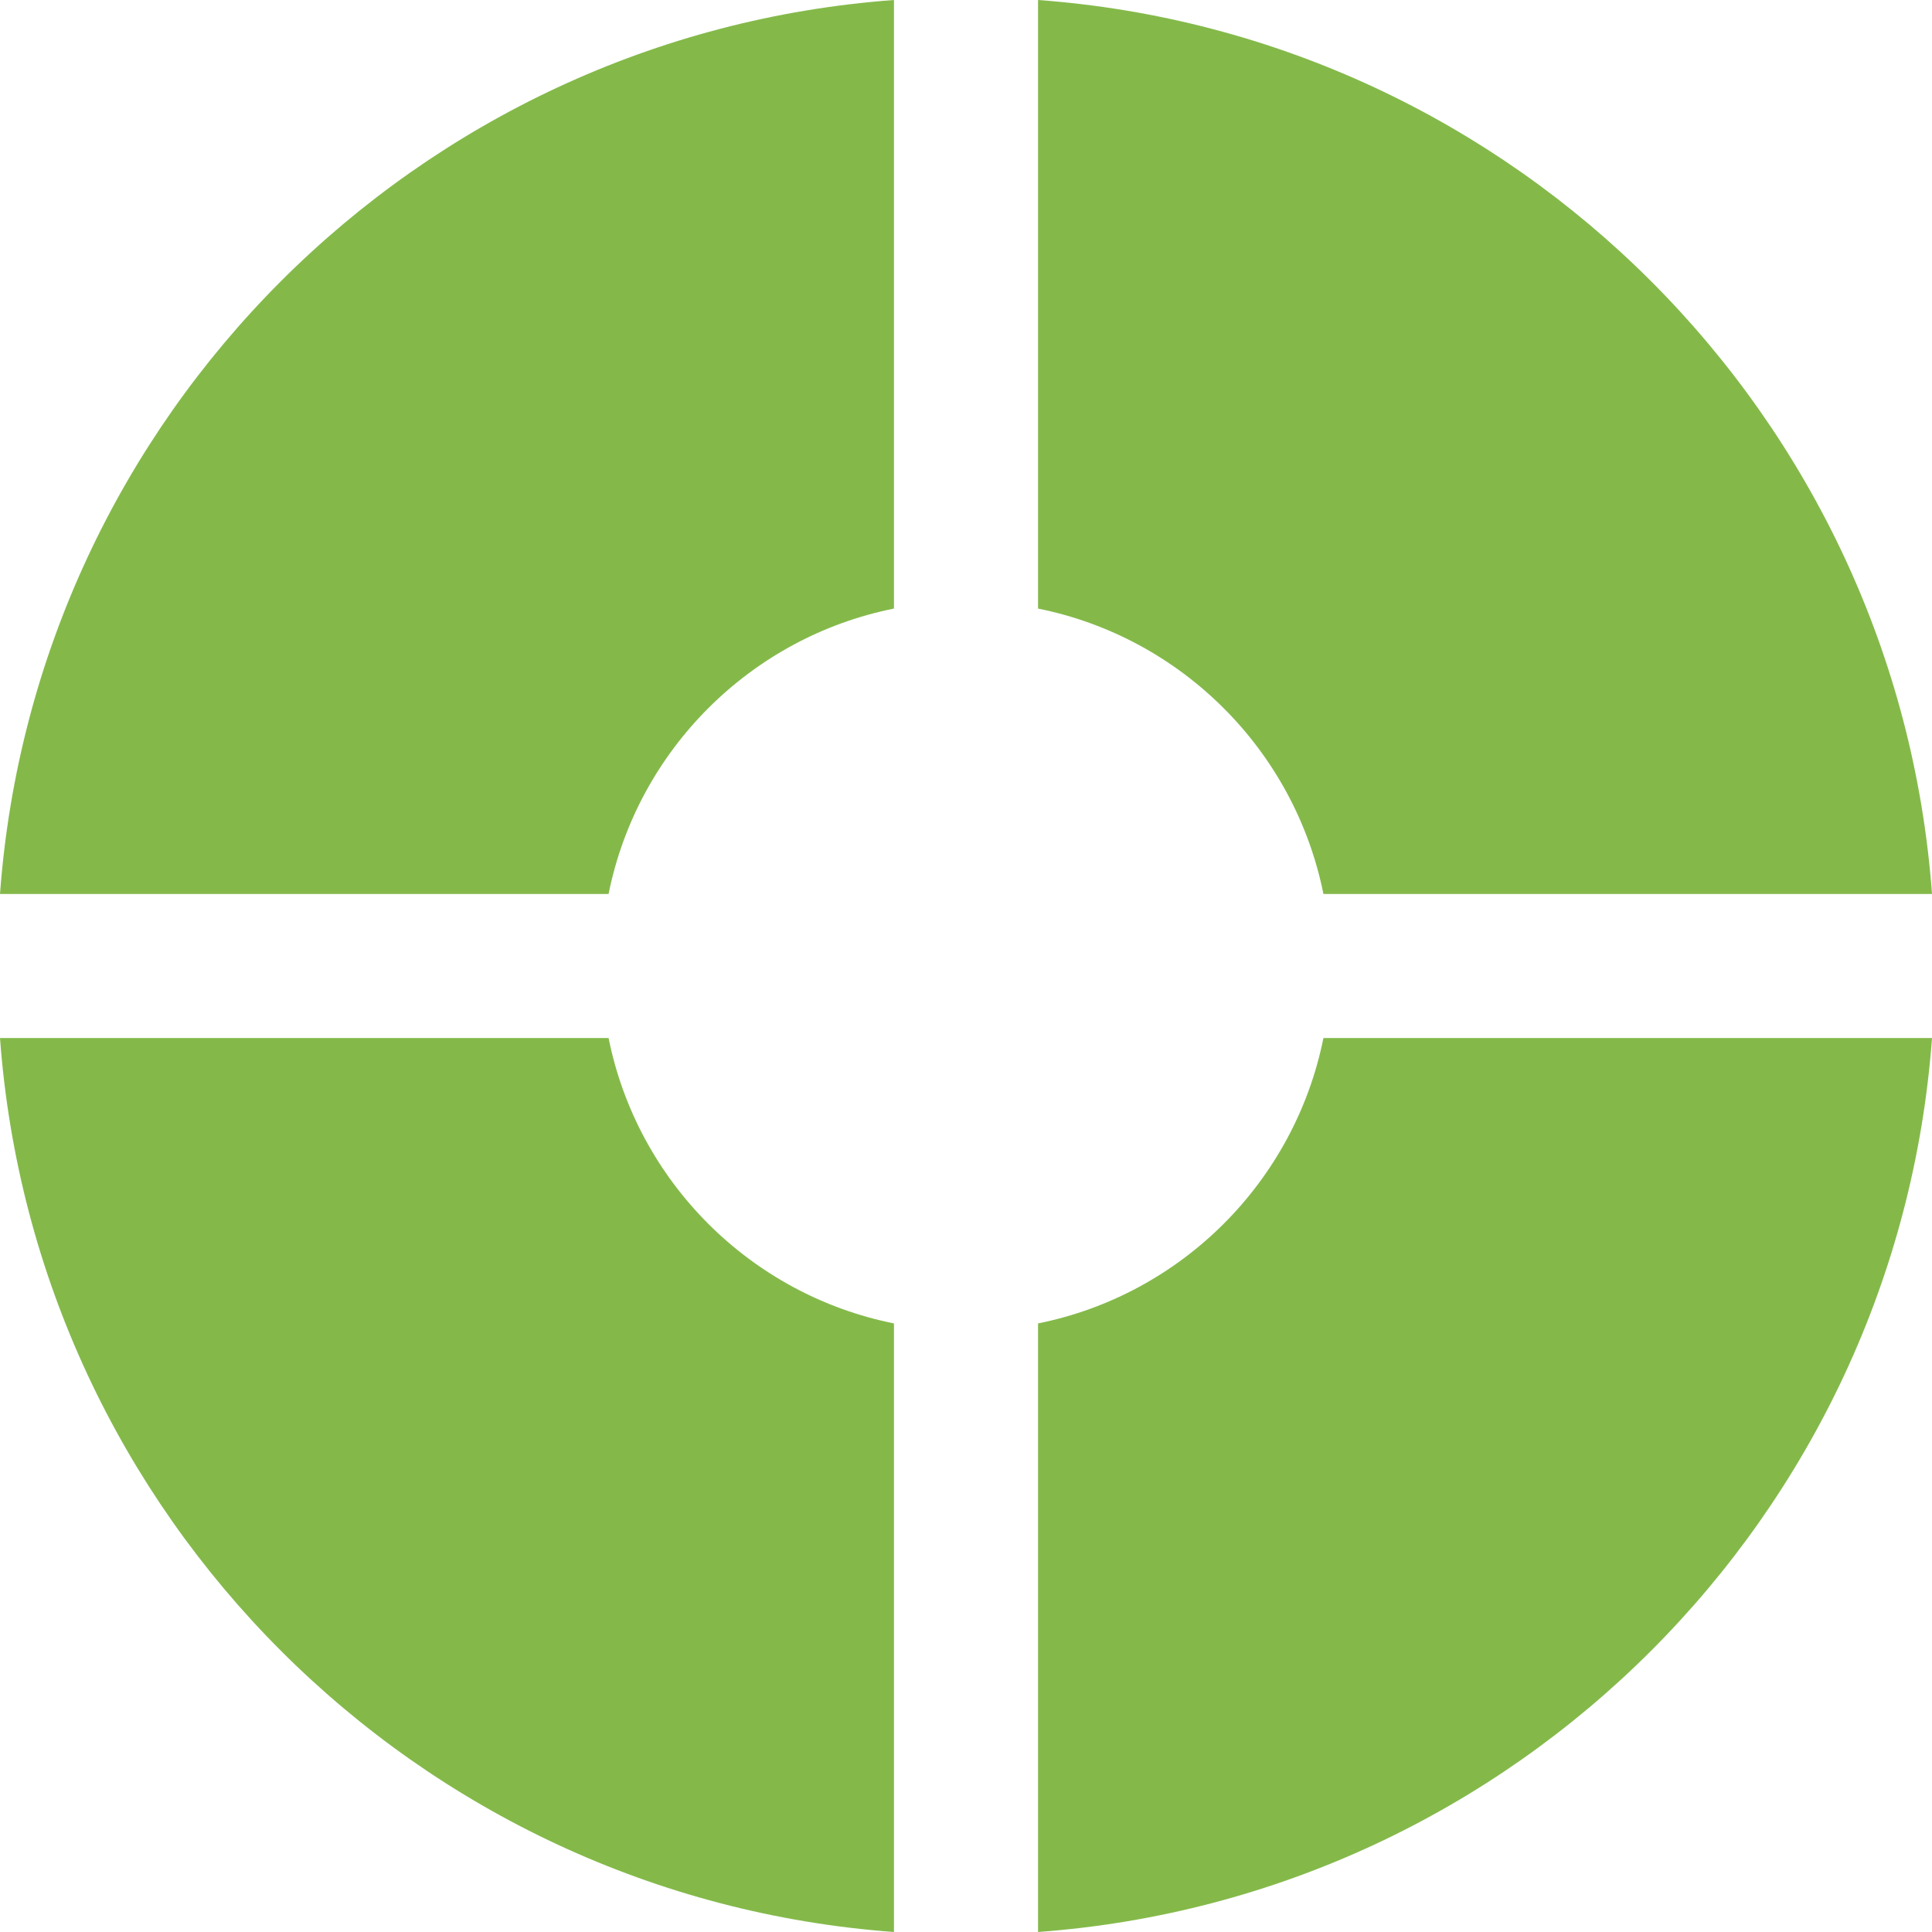 <svg width="24" height="24" viewBox="0 0 24 24" fill="none" xmlns="http://www.w3.org/2000/svg">
<path d="M11.105 7.56V0C5.173 0.436 0.436 5.173 0 11.105H7.56C7.918 9.322 9.322 7.917 11.105 7.56L11.105 7.56Z" fill="#84B94A"/>
<path d="M16.439 11.105H24C23.564 5.173 18.827 0.436 12.895 0V7.56C14.678 7.918 16.082 9.322 16.44 11.105L16.439 11.105Z" fill="#84B94A"/>
<path d="M7.56 12.895H0C0.436 18.827 5.173 23.564 11.105 24V16.44C9.322 16.082 7.917 14.678 7.56 12.894L7.56 12.895Z" fill="#84B94A"/>
<path d="M12.895 16.439V24C18.827 23.564 23.564 18.827 24 12.895H16.44C16.082 14.678 14.678 16.082 12.895 16.44L12.895 16.439Z" fill="#84B94A"/>
</svg>
